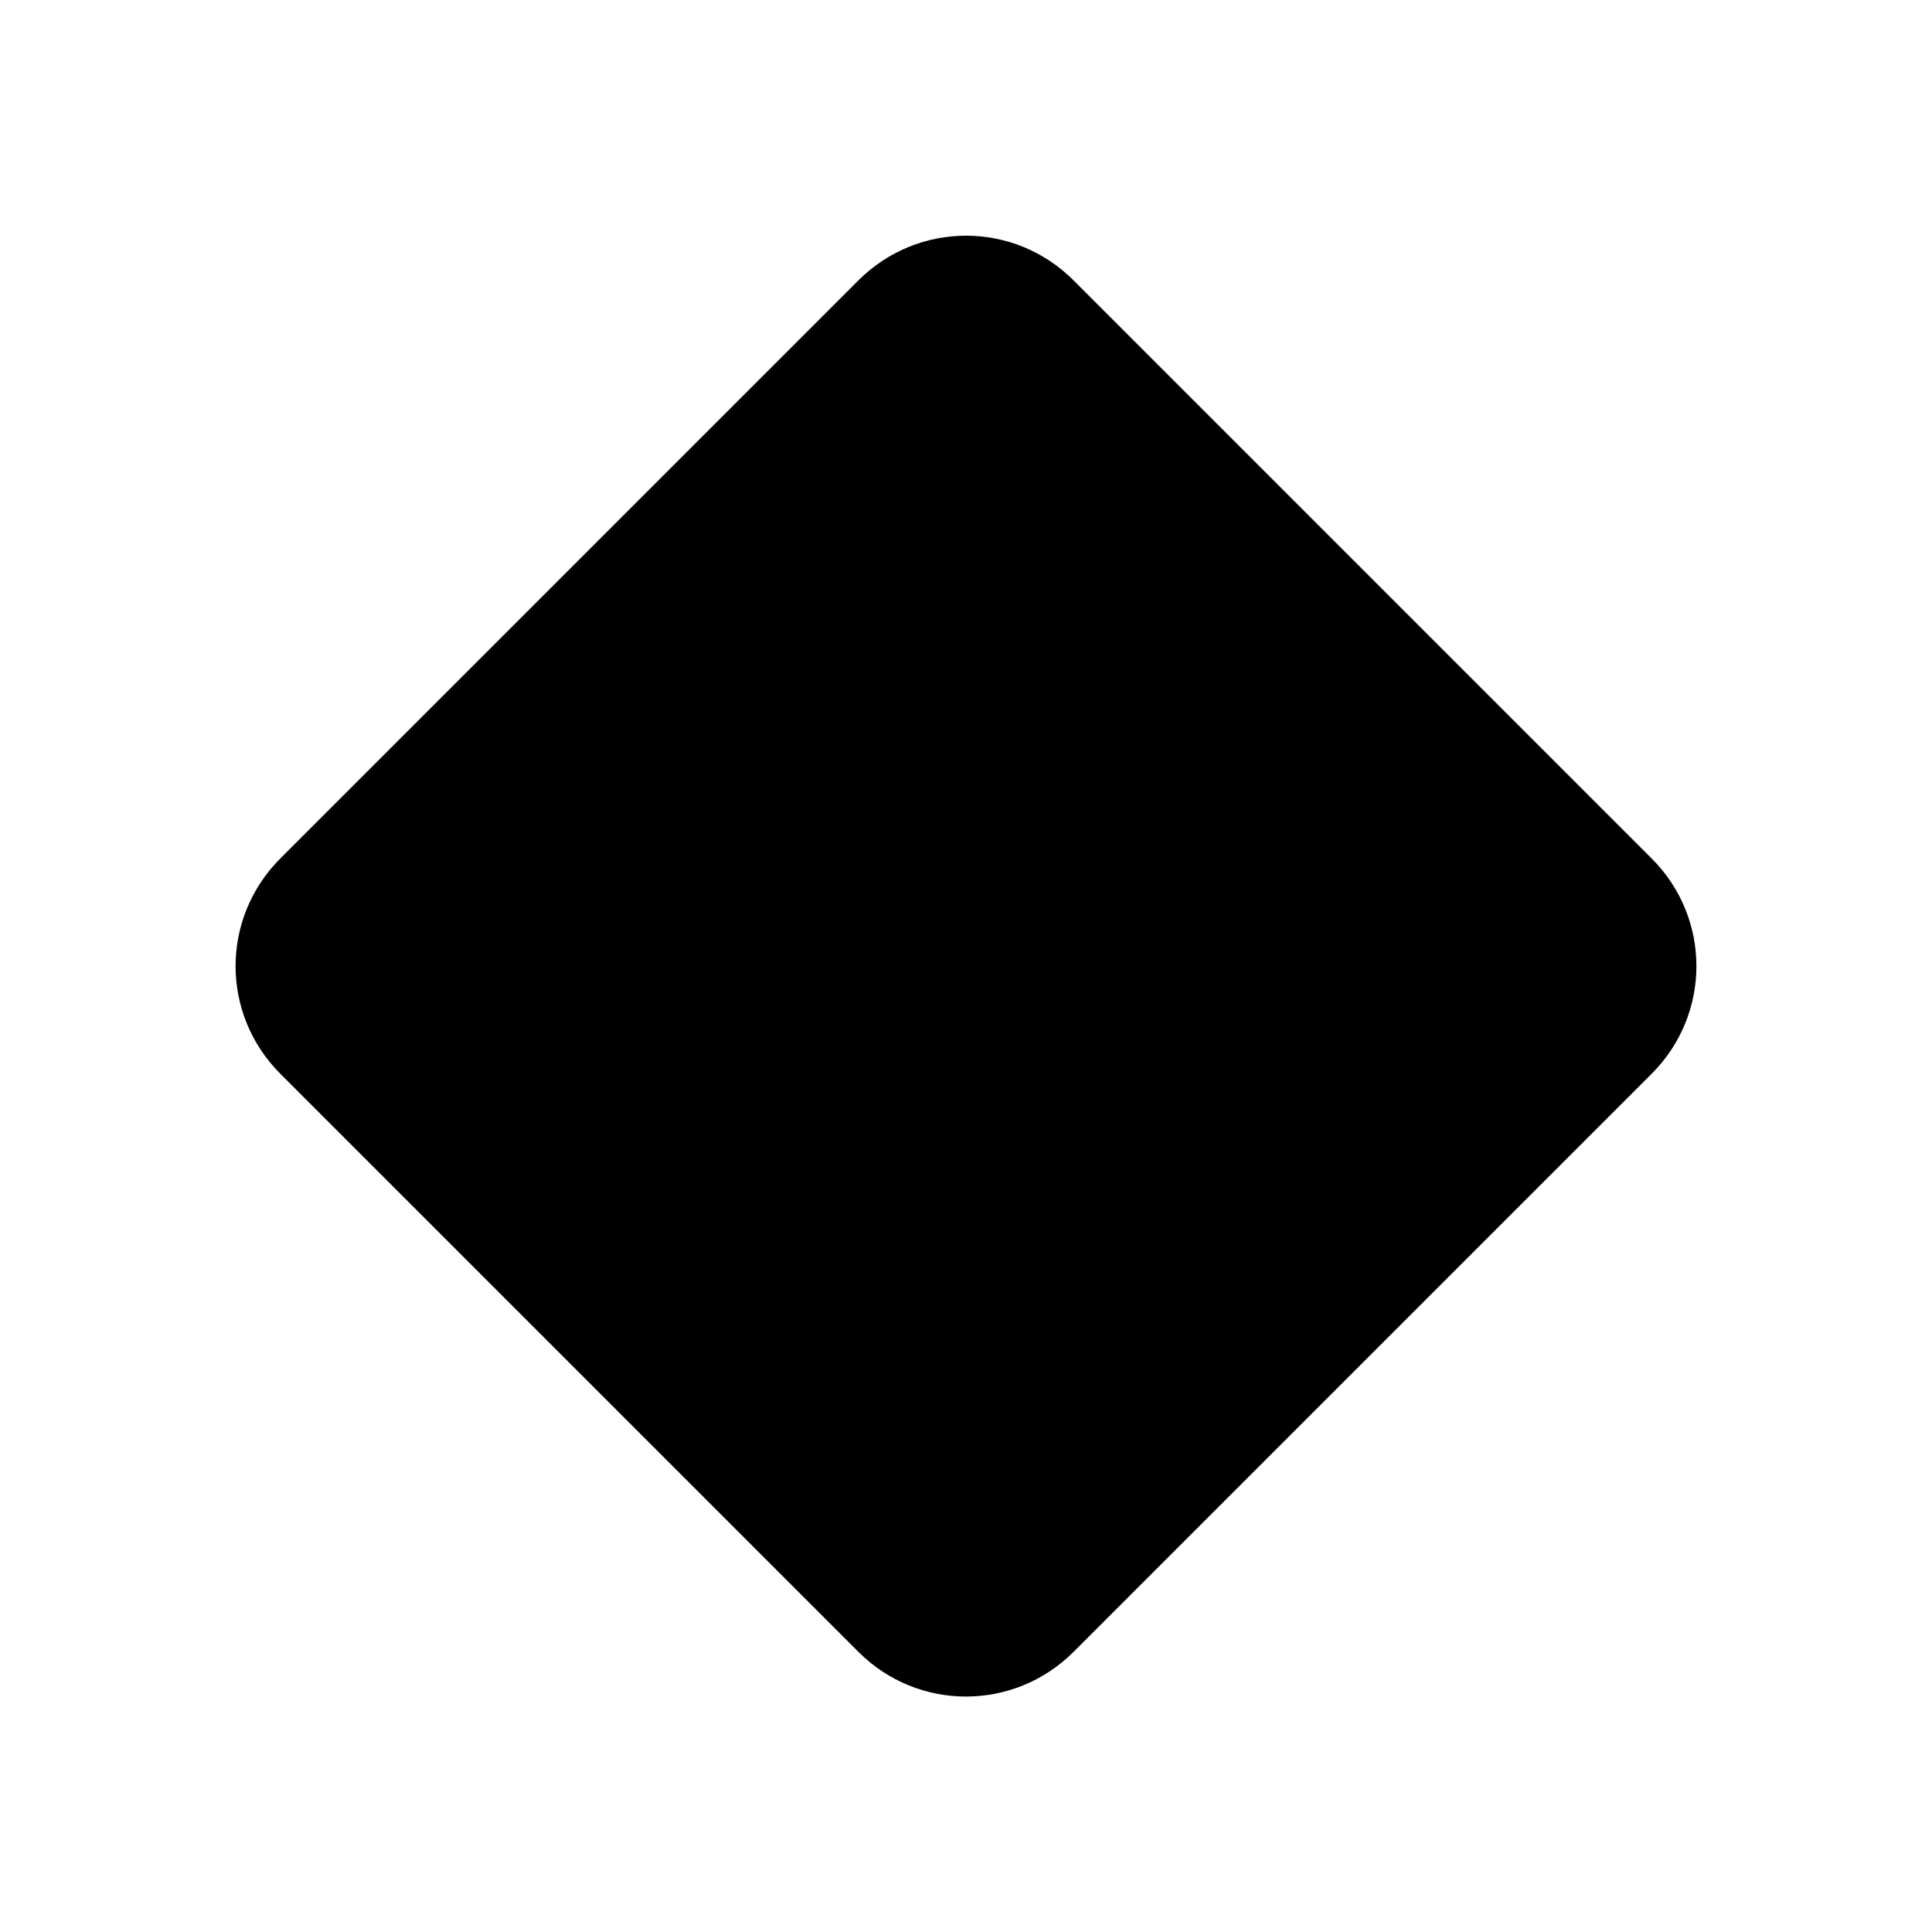 <?xml version="1.0" encoding="UTF-8" standalone="no"?>
<!-- Created with Inkscape (http://www.inkscape.org/) -->

<svg
   width="64"
   height="64"
   viewBox="0 0 16.933 16.933"
   version="1.1"
   id="svg726555"
   inkscape:version="1.2.2 (b0a8486541, 2022-12-01)"
   sodipodi:docname="condition.svg"
   xmlns:inkscape="http://www.inkscape.org/namespaces/inkscape"
   xmlns:sodipodi="http://sodipodi.sourceforge.net/DTD/sodipodi-0.dtd"
   xmlns="http://www.w3.org/2000/svg"
   xmlns:svg="http://www.w3.org/2000/svg">
  <sodipodi:namedview
     id="namedview726557"
     pagecolor="#ffffff"
     bordercolor="#111111"
     borderopacity="1"
     inkscape:showpageshadow="0"
     inkscape:pageopacity="0"
     inkscape:pagecheckerboard="1"
     inkscape:deskcolor="#d1d1d1"
     inkscape:document-units="px"
     showgrid="false"
     inkscape:zoom="1.8761364"
     inkscape:cx="31.447608"
     inkscape:cy="141.24773"
     inkscape:window-width="3792"
     inkscape:window-height="2111"
     inkscape:window-x="3888"
     inkscape:window-y="0"
     inkscape:window-maximized="1"
     inkscape:current-layer="layer1" />
  <defs
     id="defs726552" />
  <g
     inkscape:label="Layer 1"
     inkscape:groupmode="layer"
     id="layer1"
     transform="translate(-61.2,-74.738)">
    <path
       id="rect715861"
       style="display:inline;stroke-width:0.367;stroke-linecap:round;stroke-linejoin:round;stroke-miterlimit:3.2;paint-order:fill markers stroke"
       d="m 63.657,82.262 5.066,-5.066 c 0.523,-0.523 1.365,-0.523 1.887,1e-4 l 5.066,5.066 c 0.523,0.523 0.523,1.364 -4e-5,1.887 l -5.066,5.066 c -0.523,0.523 -1.365,0.523 -1.887,0 l -5.066,-5.066 c -0.523,-0.523 -0.523,-1.364 -1e-5,-1.887 z" />
  </g>
</svg>
